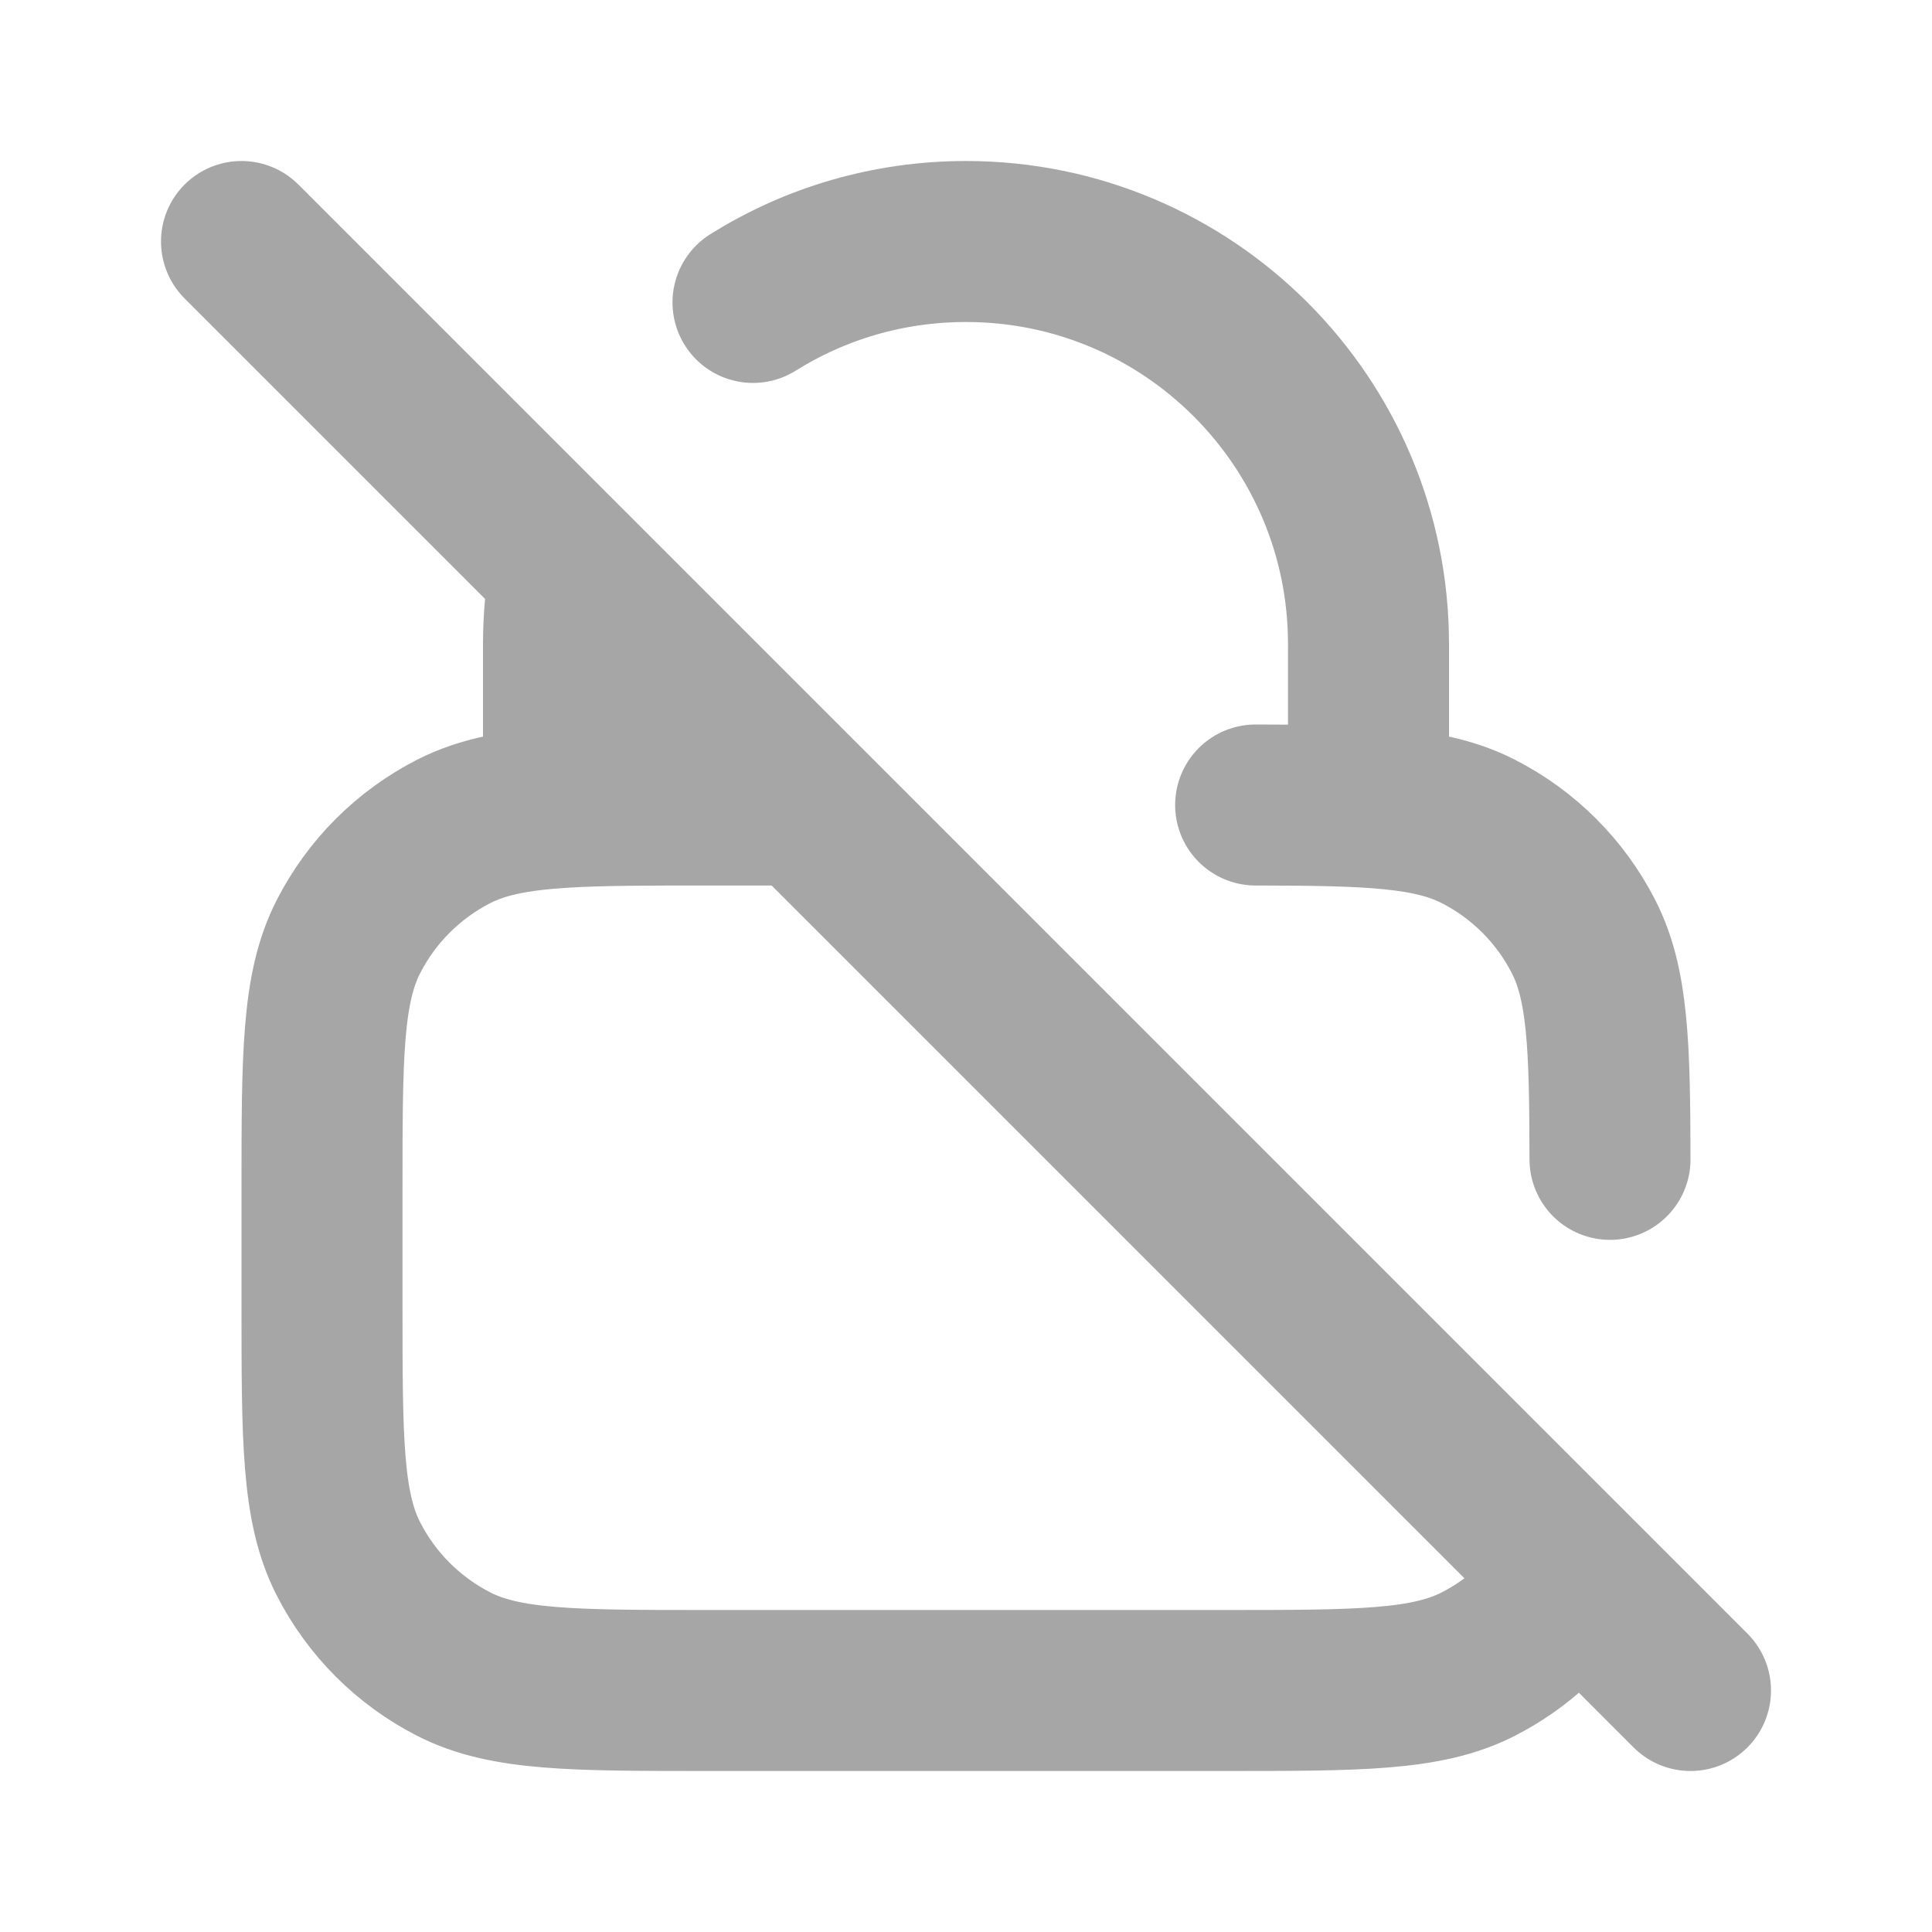 <?xml version="1.0" encoding="utf-8"?><!-- Uploaded to: SVG Repo, www.svgrepo.com, Generator: SVG Repo Mixer Tools -->
<svg width="800px" height="800px" viewBox="0 0 24 24" fill="none" xmlns="http://www.w3.org/2000/svg">
<path d="M3 3L21 21M17 10V8C17 5.239 14.761 3 12 3C11.028 3 10.121 3.277 9.354 3.757M7.084 7.083C7.029 7.381 7 7.687 7 8V10.029M19.561 19.562C19.273 20.035 18.858 20.42 18.362 20.673C17.72 21 16.88 21 15.2 21H8.8C7.12 21 6.28 21 5.638 20.673C5.074 20.385 4.615 19.927 4.327 19.362C4 18.72 4 17.88 4 16.2V14.8C4 13.12 4 12.28 4.327 11.638C4.615 11.073 5.074 10.615 5.638 10.327C5.994 10.146 6.412 10.065 7 10.029M20 14.402C19.998 12.983 19.973 12.227 19.673 11.638C19.385 11.073 18.927 10.615 18.362 10.327C17.773 10.027 17.017 10.002 15.598 10M10 10H8.8C8.053 10 7.471 10 7 10.029" 
stroke="#a6a6a6"
    stroke-width="2" 
    stroke-linecap="round" 
    stroke-linejoin="round"/>
</svg>